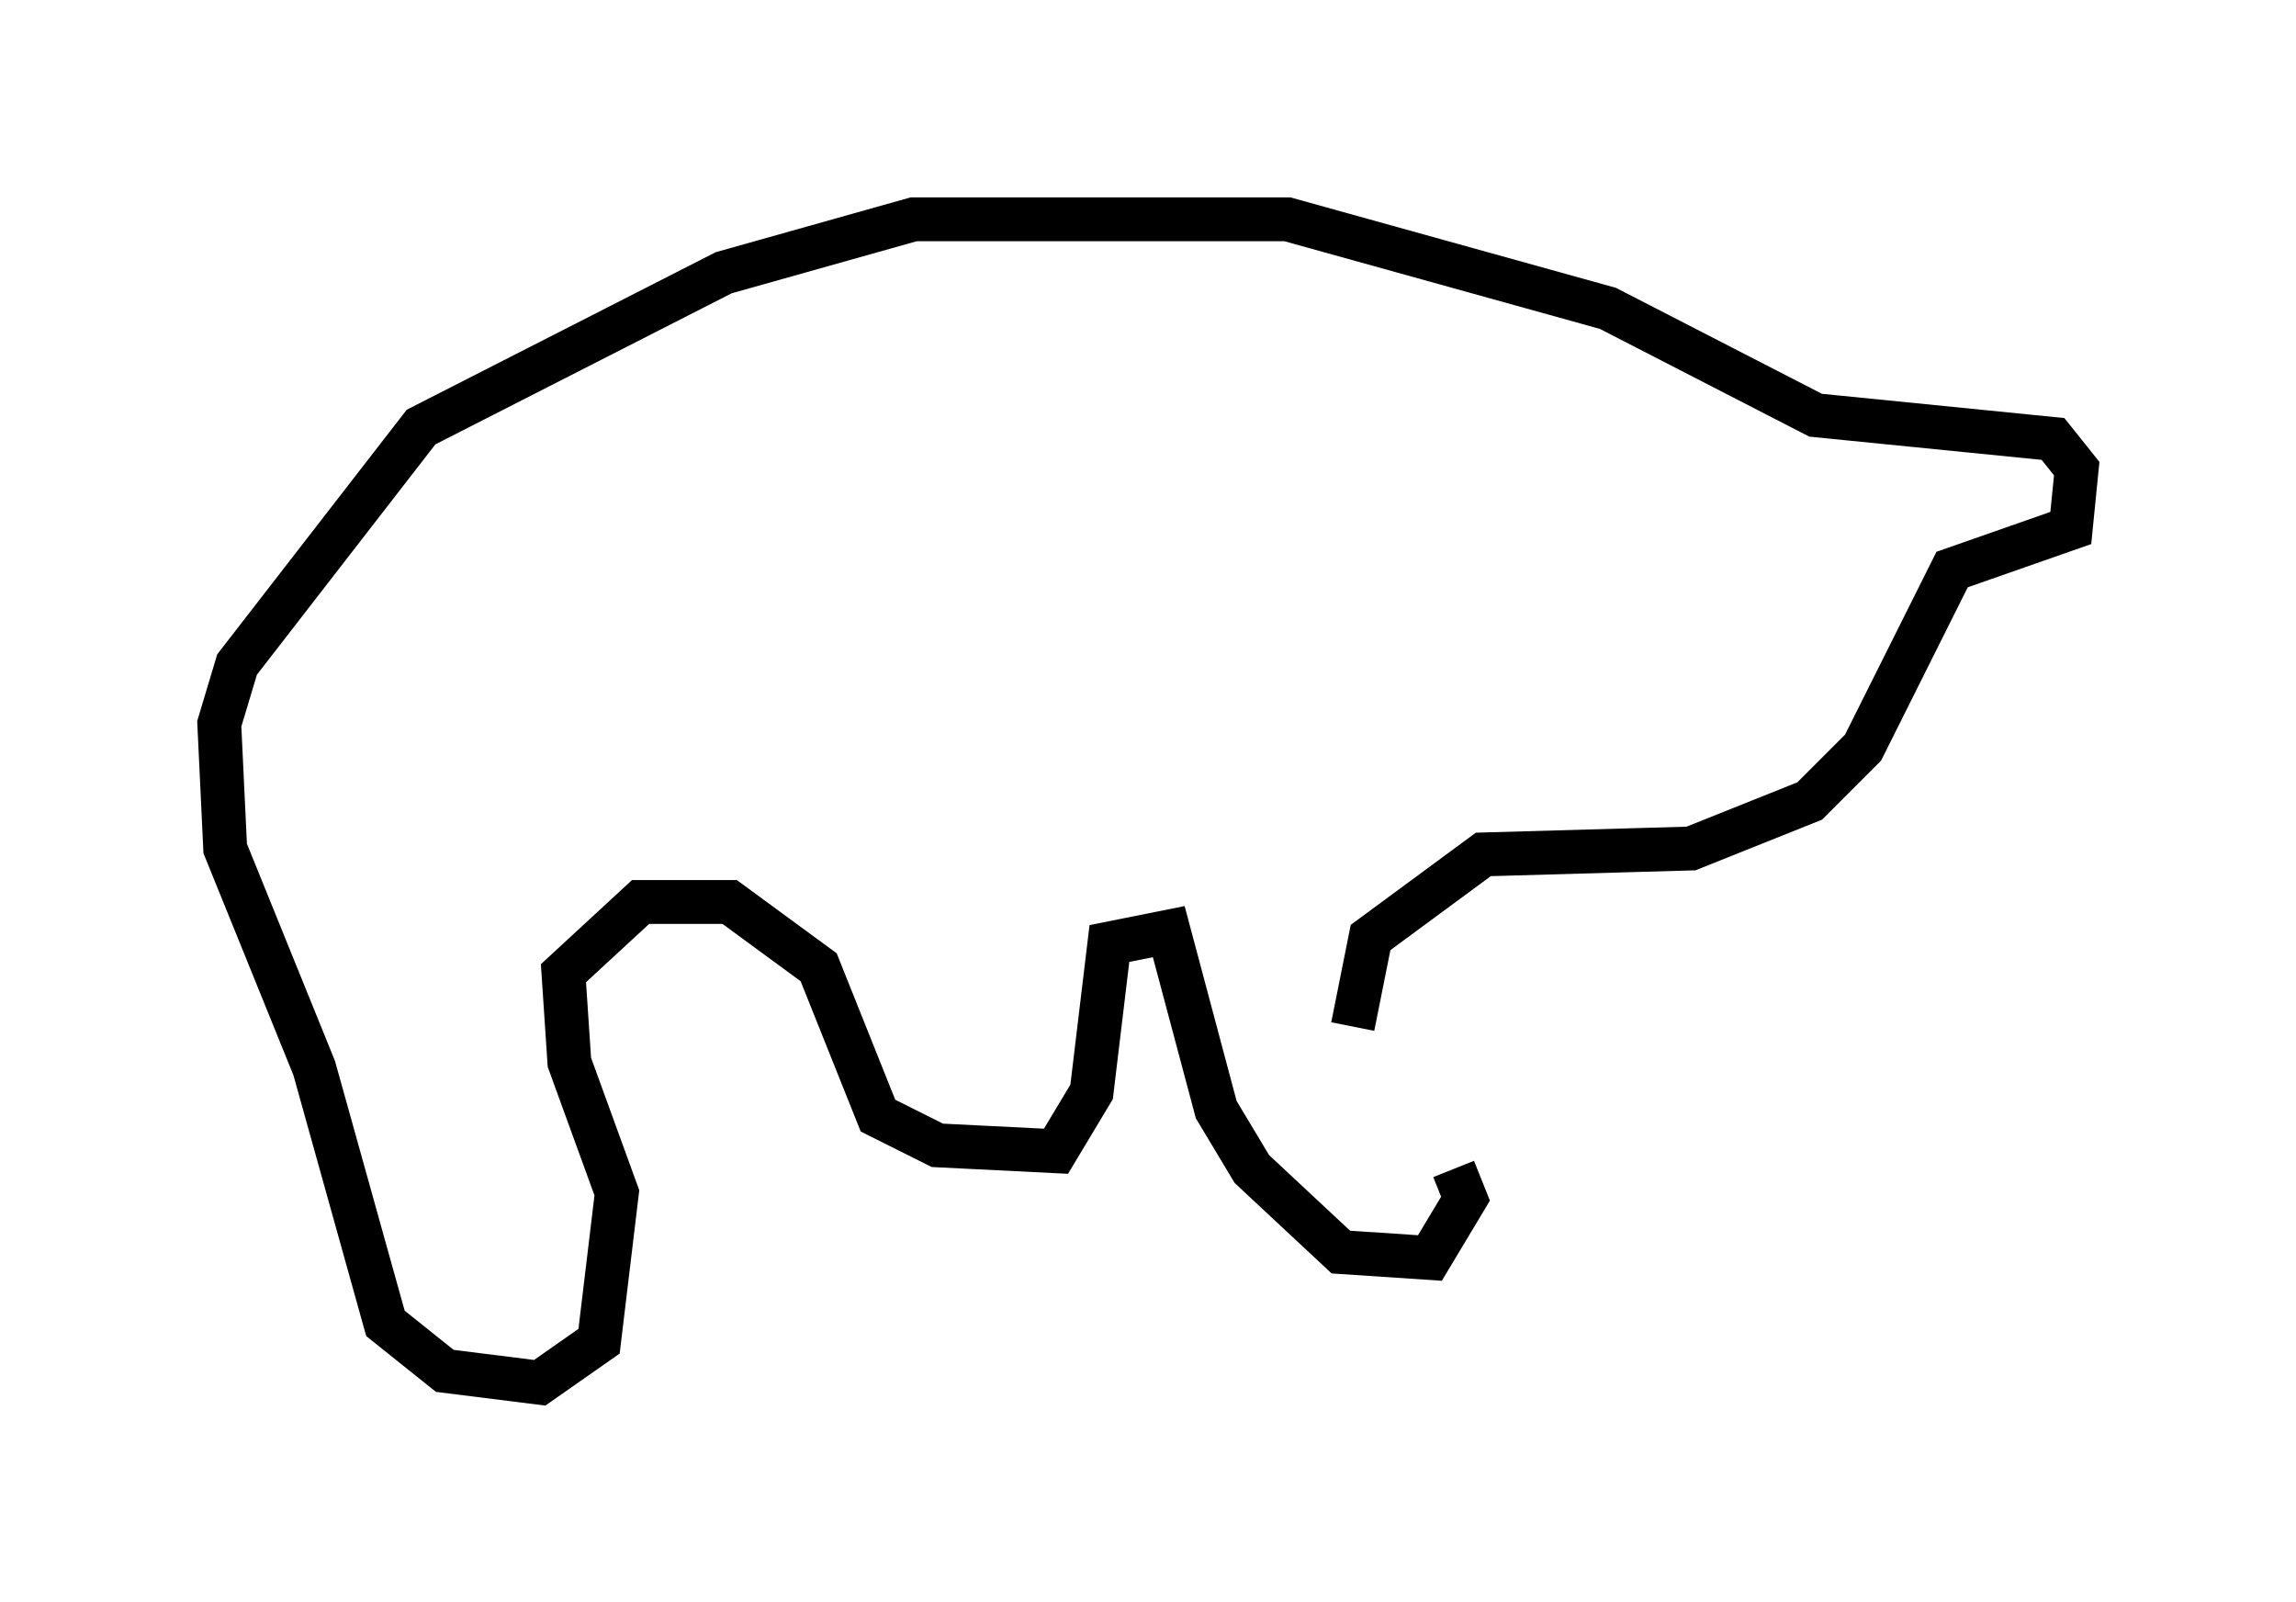 <?xml version="1.0" encoding="utf-8" ?>
<svg baseProfile="full" height="36.522" version="1.1" width="52.354" xmlns="http://www.w3.org/2000/svg" xmlns:ev="http://www.w3.org/2001/xml-events" xmlns:xlink="http://www.w3.org/1999/xlink"><defs /><rect fill="white" height="36.522" width="52.354" x="0" y="0" /><path d="M32.334, 28.139 m-1.488, -4.736 l0.406, -2.03 2.571, -1.894 l4.736, -0.135 2.706, -1.083 l1.218, -1.218 2.03, -4.059 l2.706, -0.947 0.135, -1.353 l-0.541, -0.677 -5.413, -0.541 l-4.736, -2.436 -7.307, -2.03 l-8.525, 0.0 -4.33, 1.218 l-6.901, 3.518 -4.195, 5.413 l-0.406, 1.353 0.135, 2.842 l2.03, 5.007 1.624, 5.819 l1.353, 1.083 2.165, 0.271 l1.353, -0.947 0.406, -3.383 l-1.083, -2.977 -0.135, -2.03 l1.759, -1.624 2.03, 0.0 l2.03, 1.488 1.353, 3.383 l1.353, 0.677 2.706, 0.135 l0.812, -1.353 0.406, -3.383 l1.353, -0.271 1.083, 4.059 l0.812, 1.353 2.03, 1.894 l2.03, 0.135 0.812, -1.353 l-0.271, -0.677 " fill="none" stroke="black" stroke-width="1" /></svg>